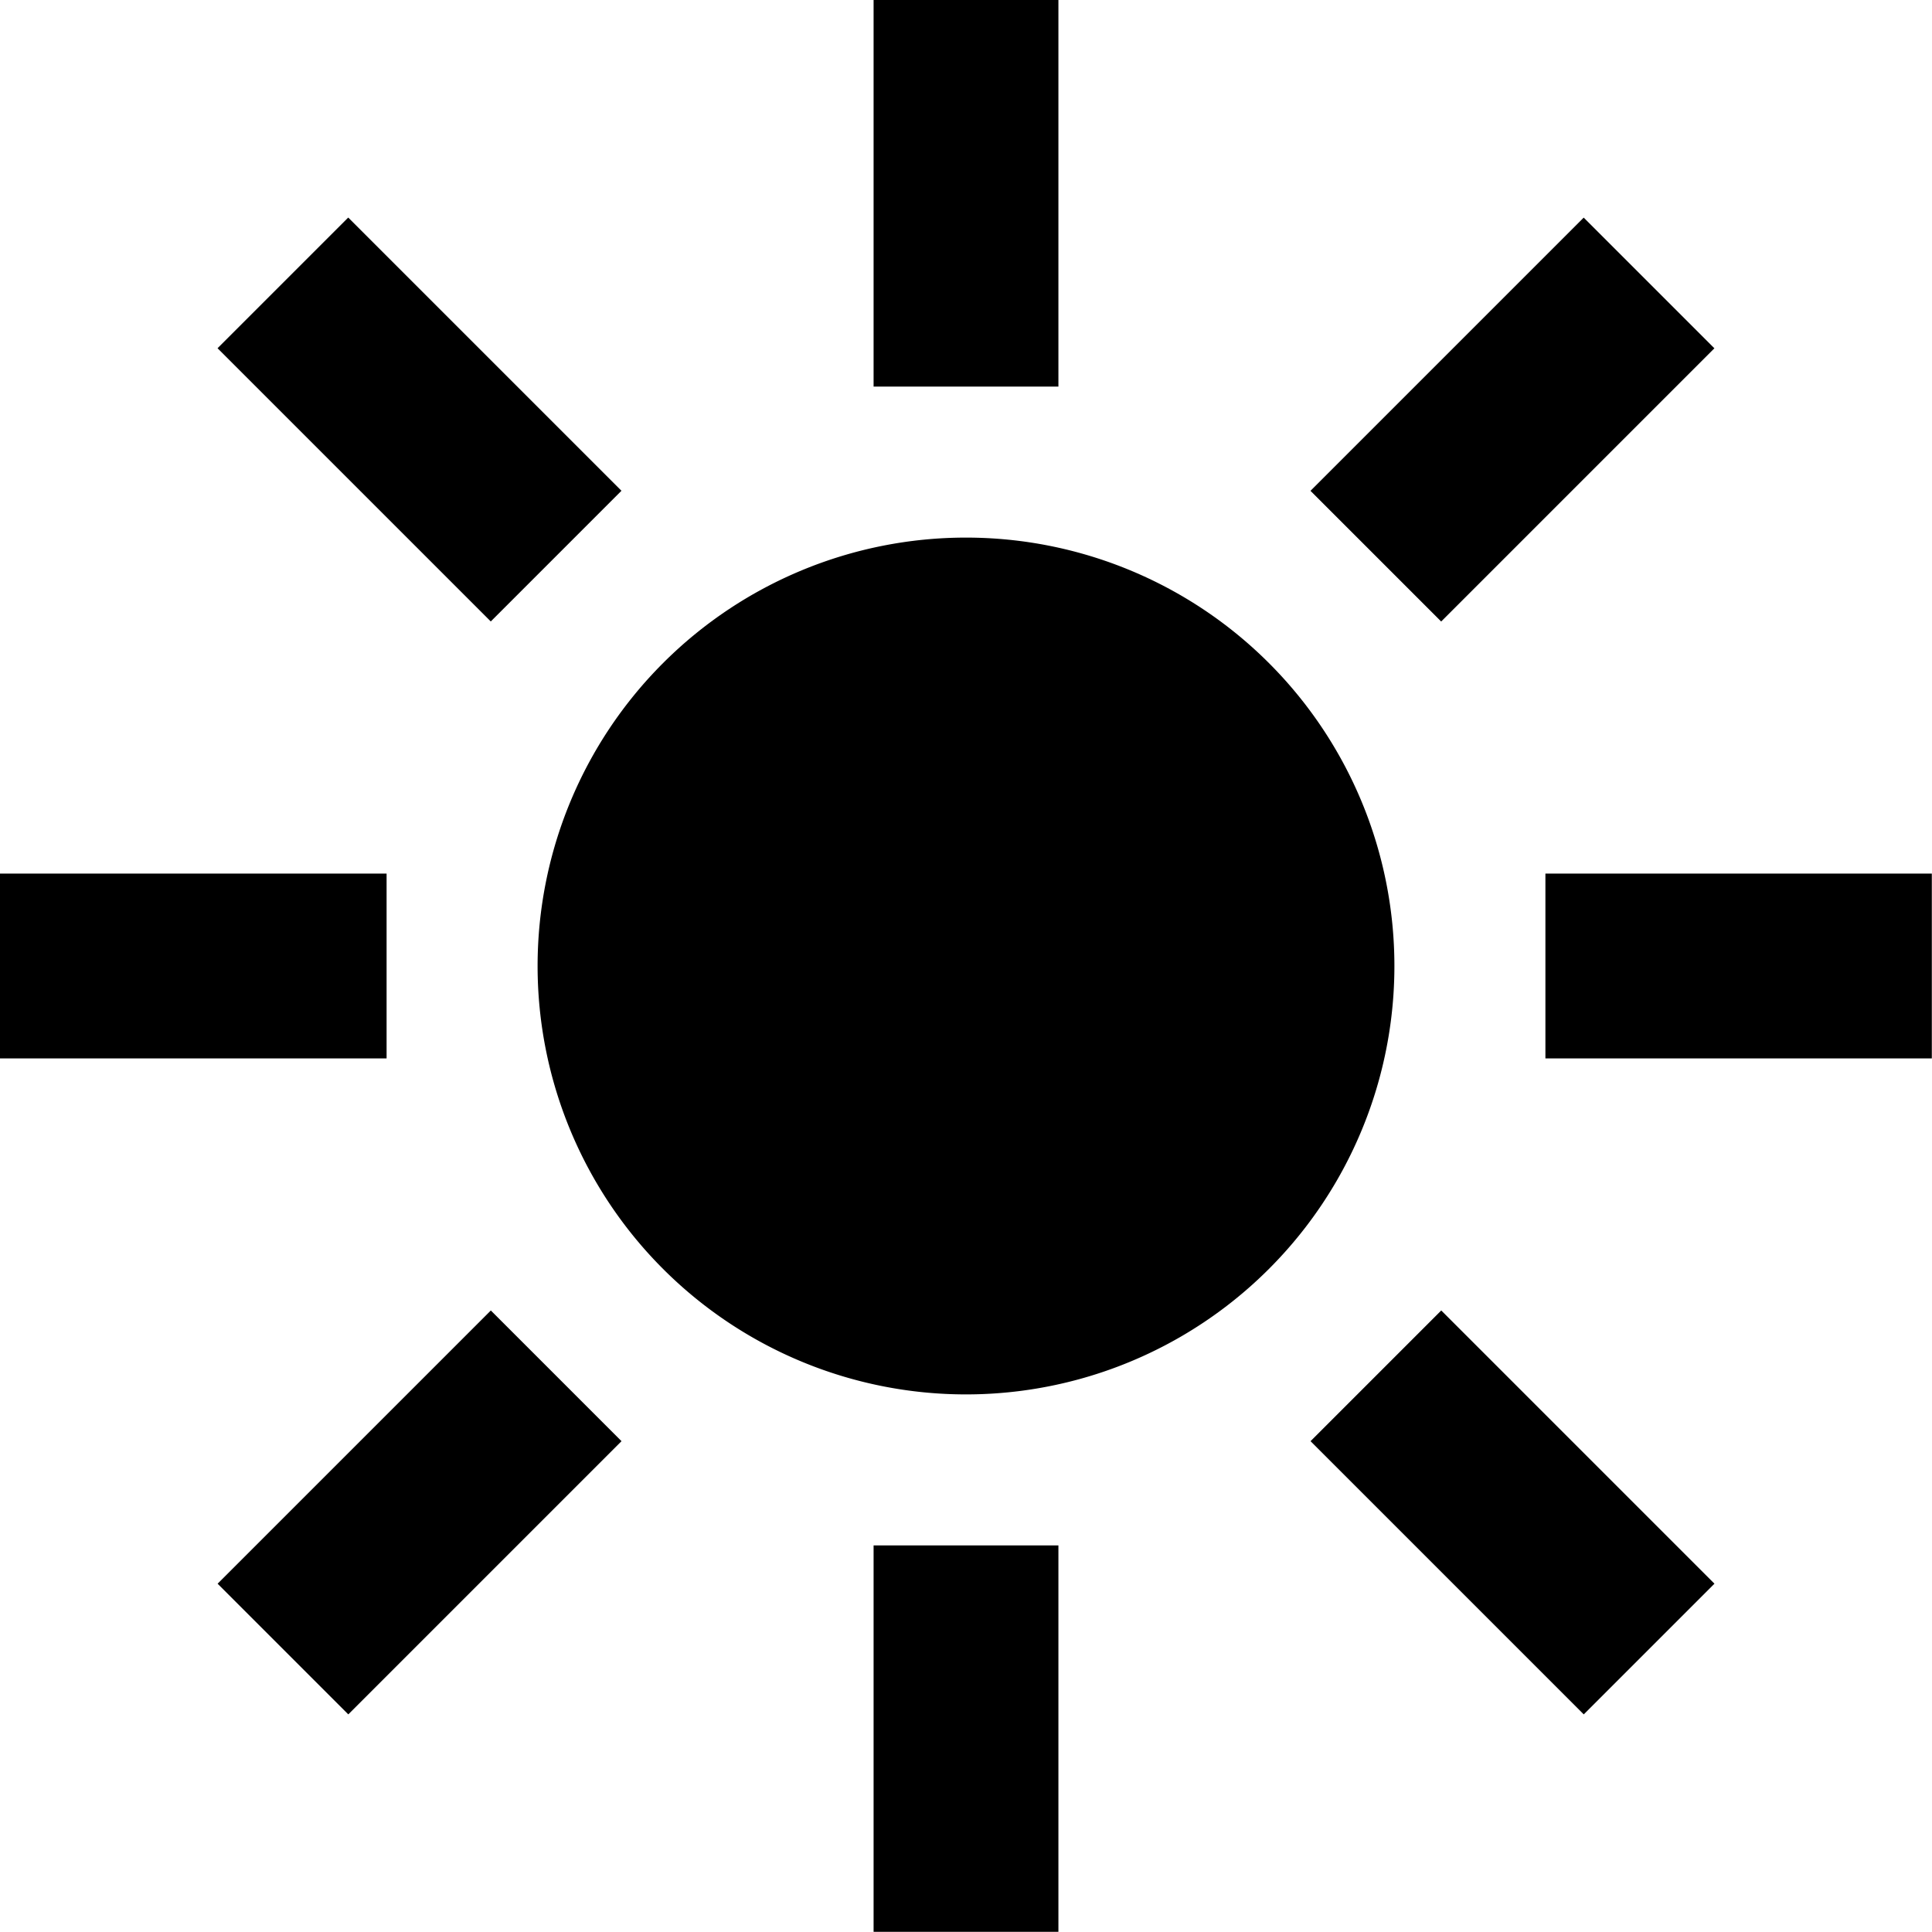 <svg xmlns="http://www.w3.org/2000/svg" width="32.344" height="32.344" viewBox="0 0 32.344 32.344">
  <g id="sunny-sharp" transform="translate(-1.828 -1.828)">
    <path id="Path_15" data-name="Path 15" d="M16.453,1.828h3.094V8.3H16.453Z"/>
    <path id="Path_16" data-name="Path 16" d="M16.453,27.7h3.094v6.469H16.453Z"/>
    <path id="Path_17" data-name="Path 17" d="M23.767,10.045l4.574-4.574,2.188,2.188-4.574,4.574Z"/>
    <path id="Path_18" data-name="Path 18" d="M5.471,28.341l4.574-4.574,2.188,2.188L7.659,30.529Z"/>
    <path id="Path_19" data-name="Path 19" d="M27.7,16.453h6.469v3.094H27.7Z"/>
    <path id="Path_20" data-name="Path 20" d="M1.828,16.453H8.3v3.094H1.828Z"/>
    <path id="Path_21" data-name="Path 21" d="M23.768,25.955l2.188-2.188,4.574,4.574-2.188,2.188Z"/>
    <path id="Path_22" data-name="Path 22" d="M5.47,7.658,7.658,5.47l4.574,4.574-2.188,2.188Z"/>
    <path id="Path_23" data-name="Path 23" d="M18,25.172A7.172,7.172,0,1,1,25.172,18,7.172,7.172,0,0,1,18,25.172Z"/>
  </g>
</svg>

